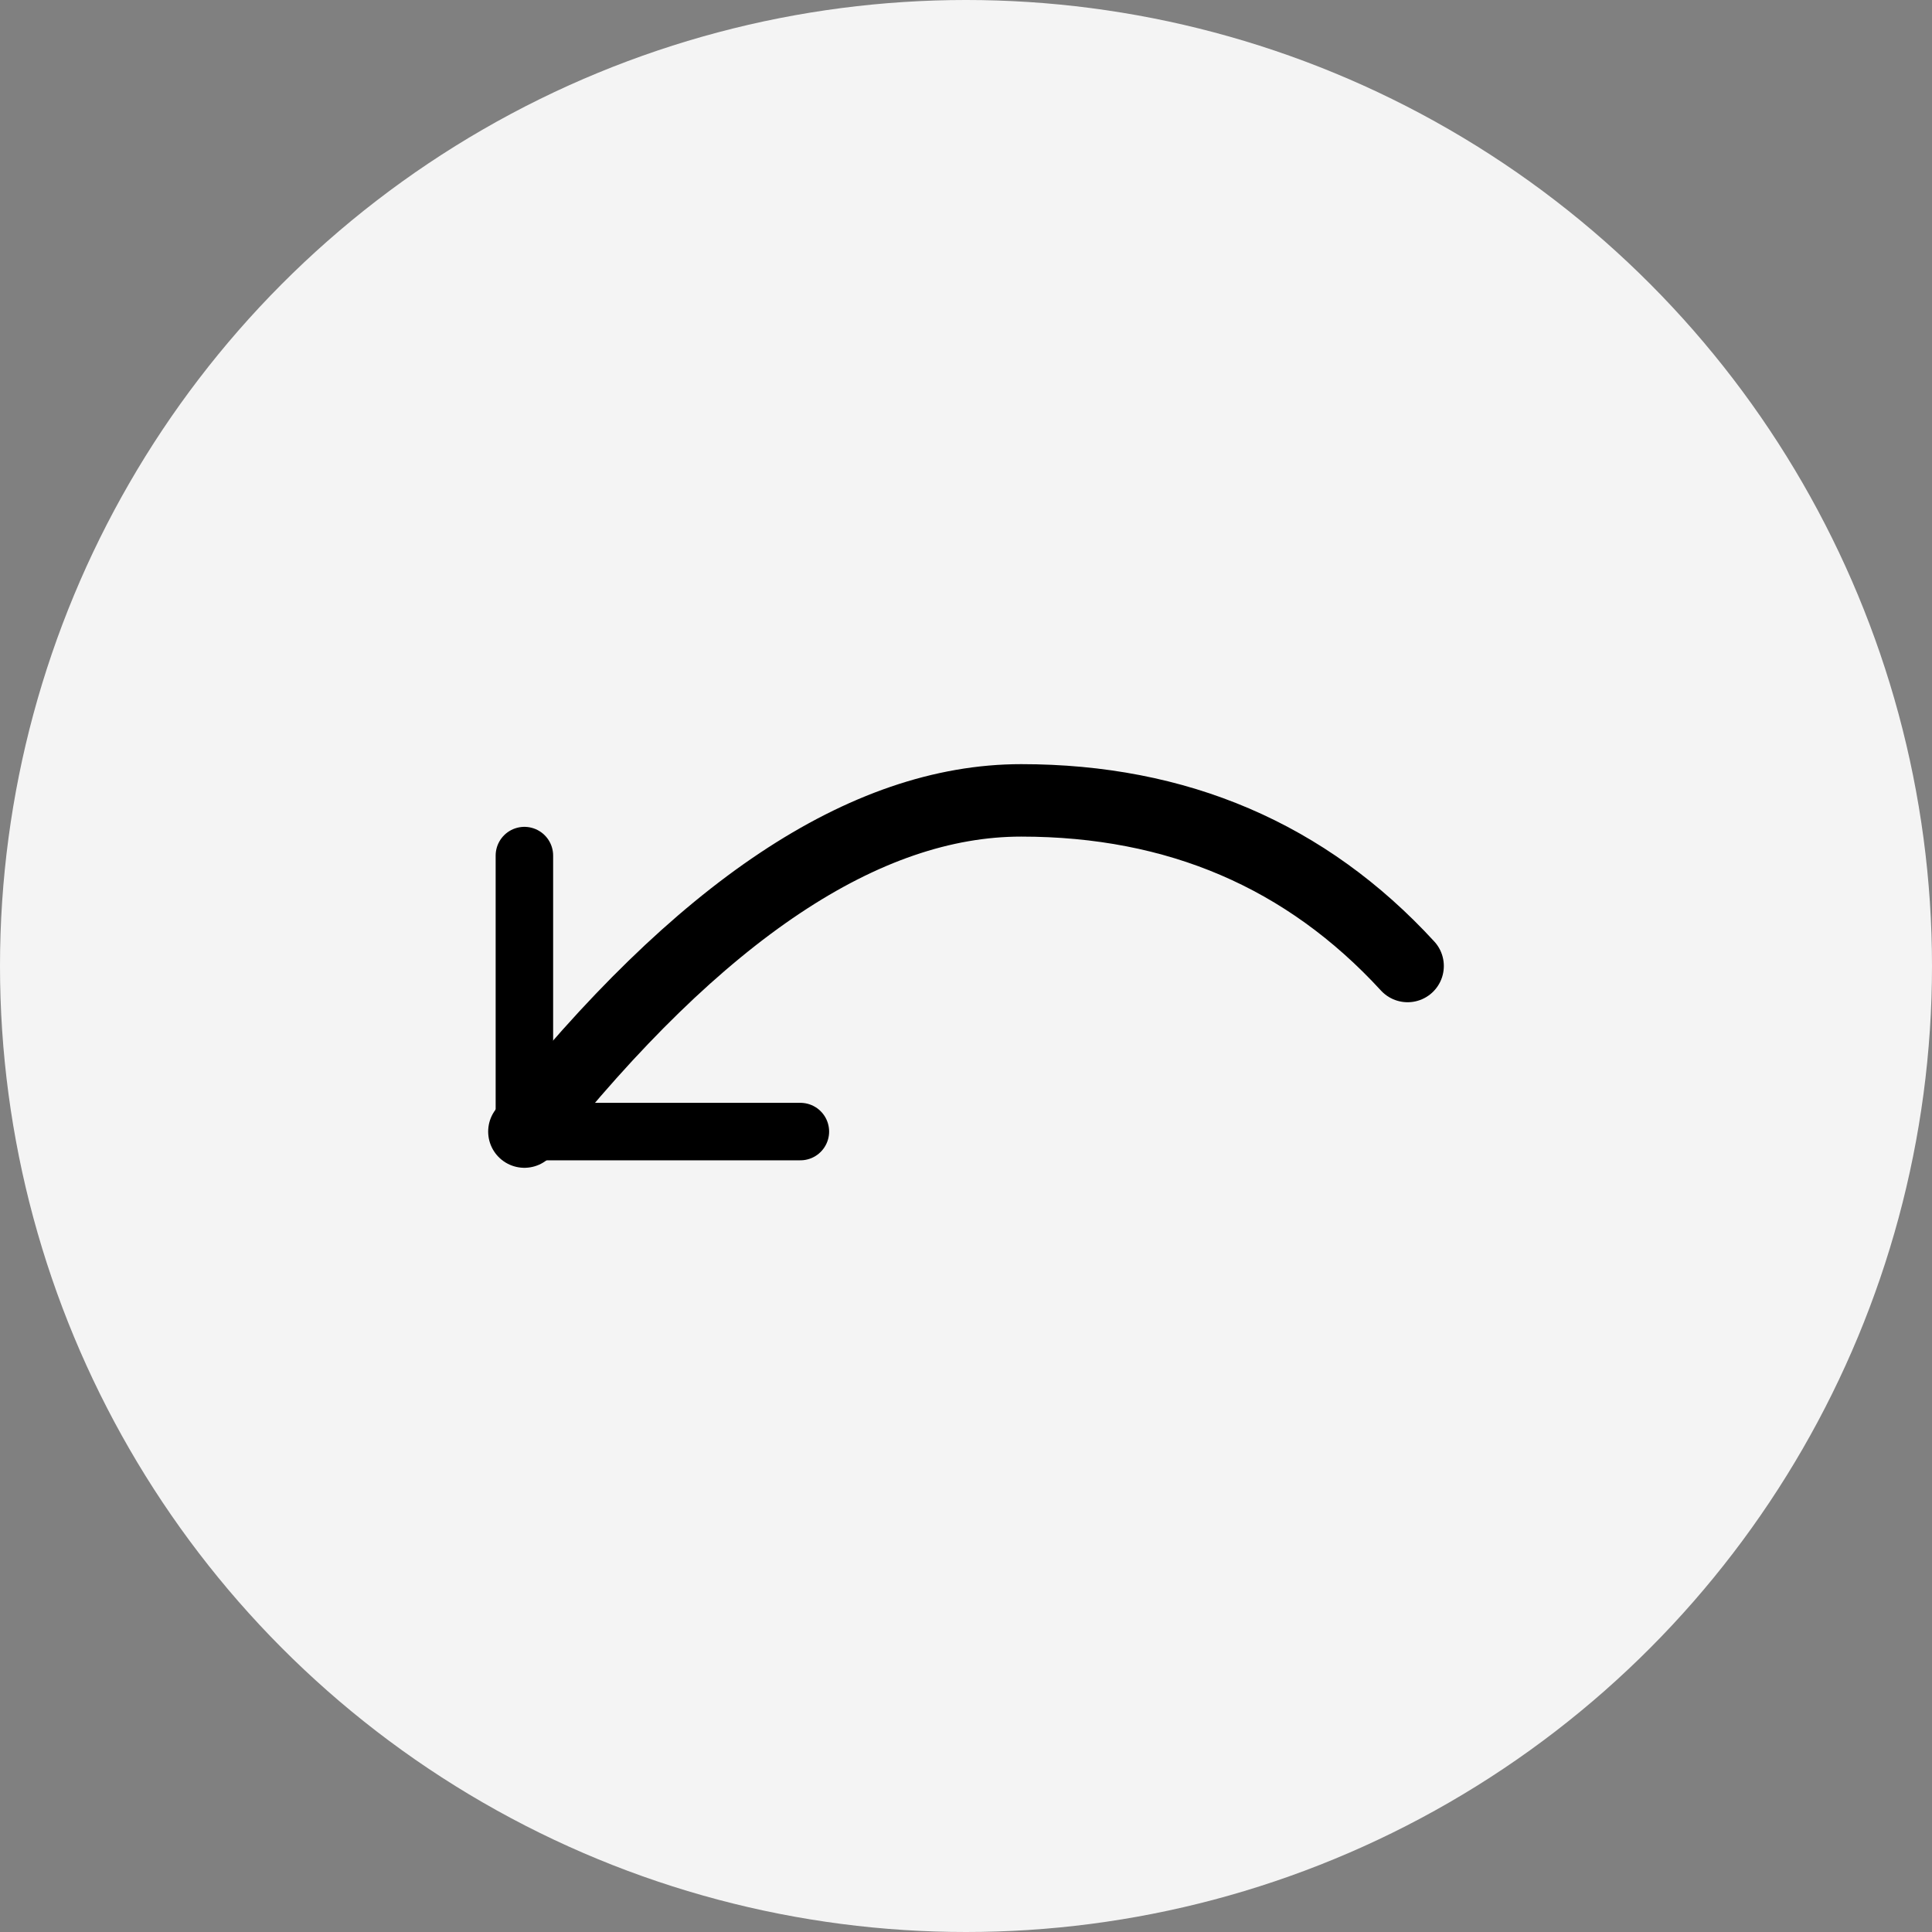<svg width="40" height="40" viewBox="0 0 40 40" fill="none" xmlns="http://www.w3.org/2000/svg">
<rect x="0" y="0" width="40" height="40" fill="#808080" stroke="none"/>
<circle cx="20" cy="20" r="20" transform="matrix(-1 0 0 1 40 0)" fill="#F4F4F4"/>
<path d="M10.857 23.428C14.48 18.857 17.908 16.571 21.143 16.571C24.377 16.571 27.043 17.714 29.143 20" stroke="black" stroke-width="1.5" stroke-linecap="round" stroke-linejoin="round"/>
<path d="M16.571 23.428H10.857V17.714" stroke="black" stroke-width="1.19" stroke-linecap="round" stroke-linejoin="round"/>
</svg>
